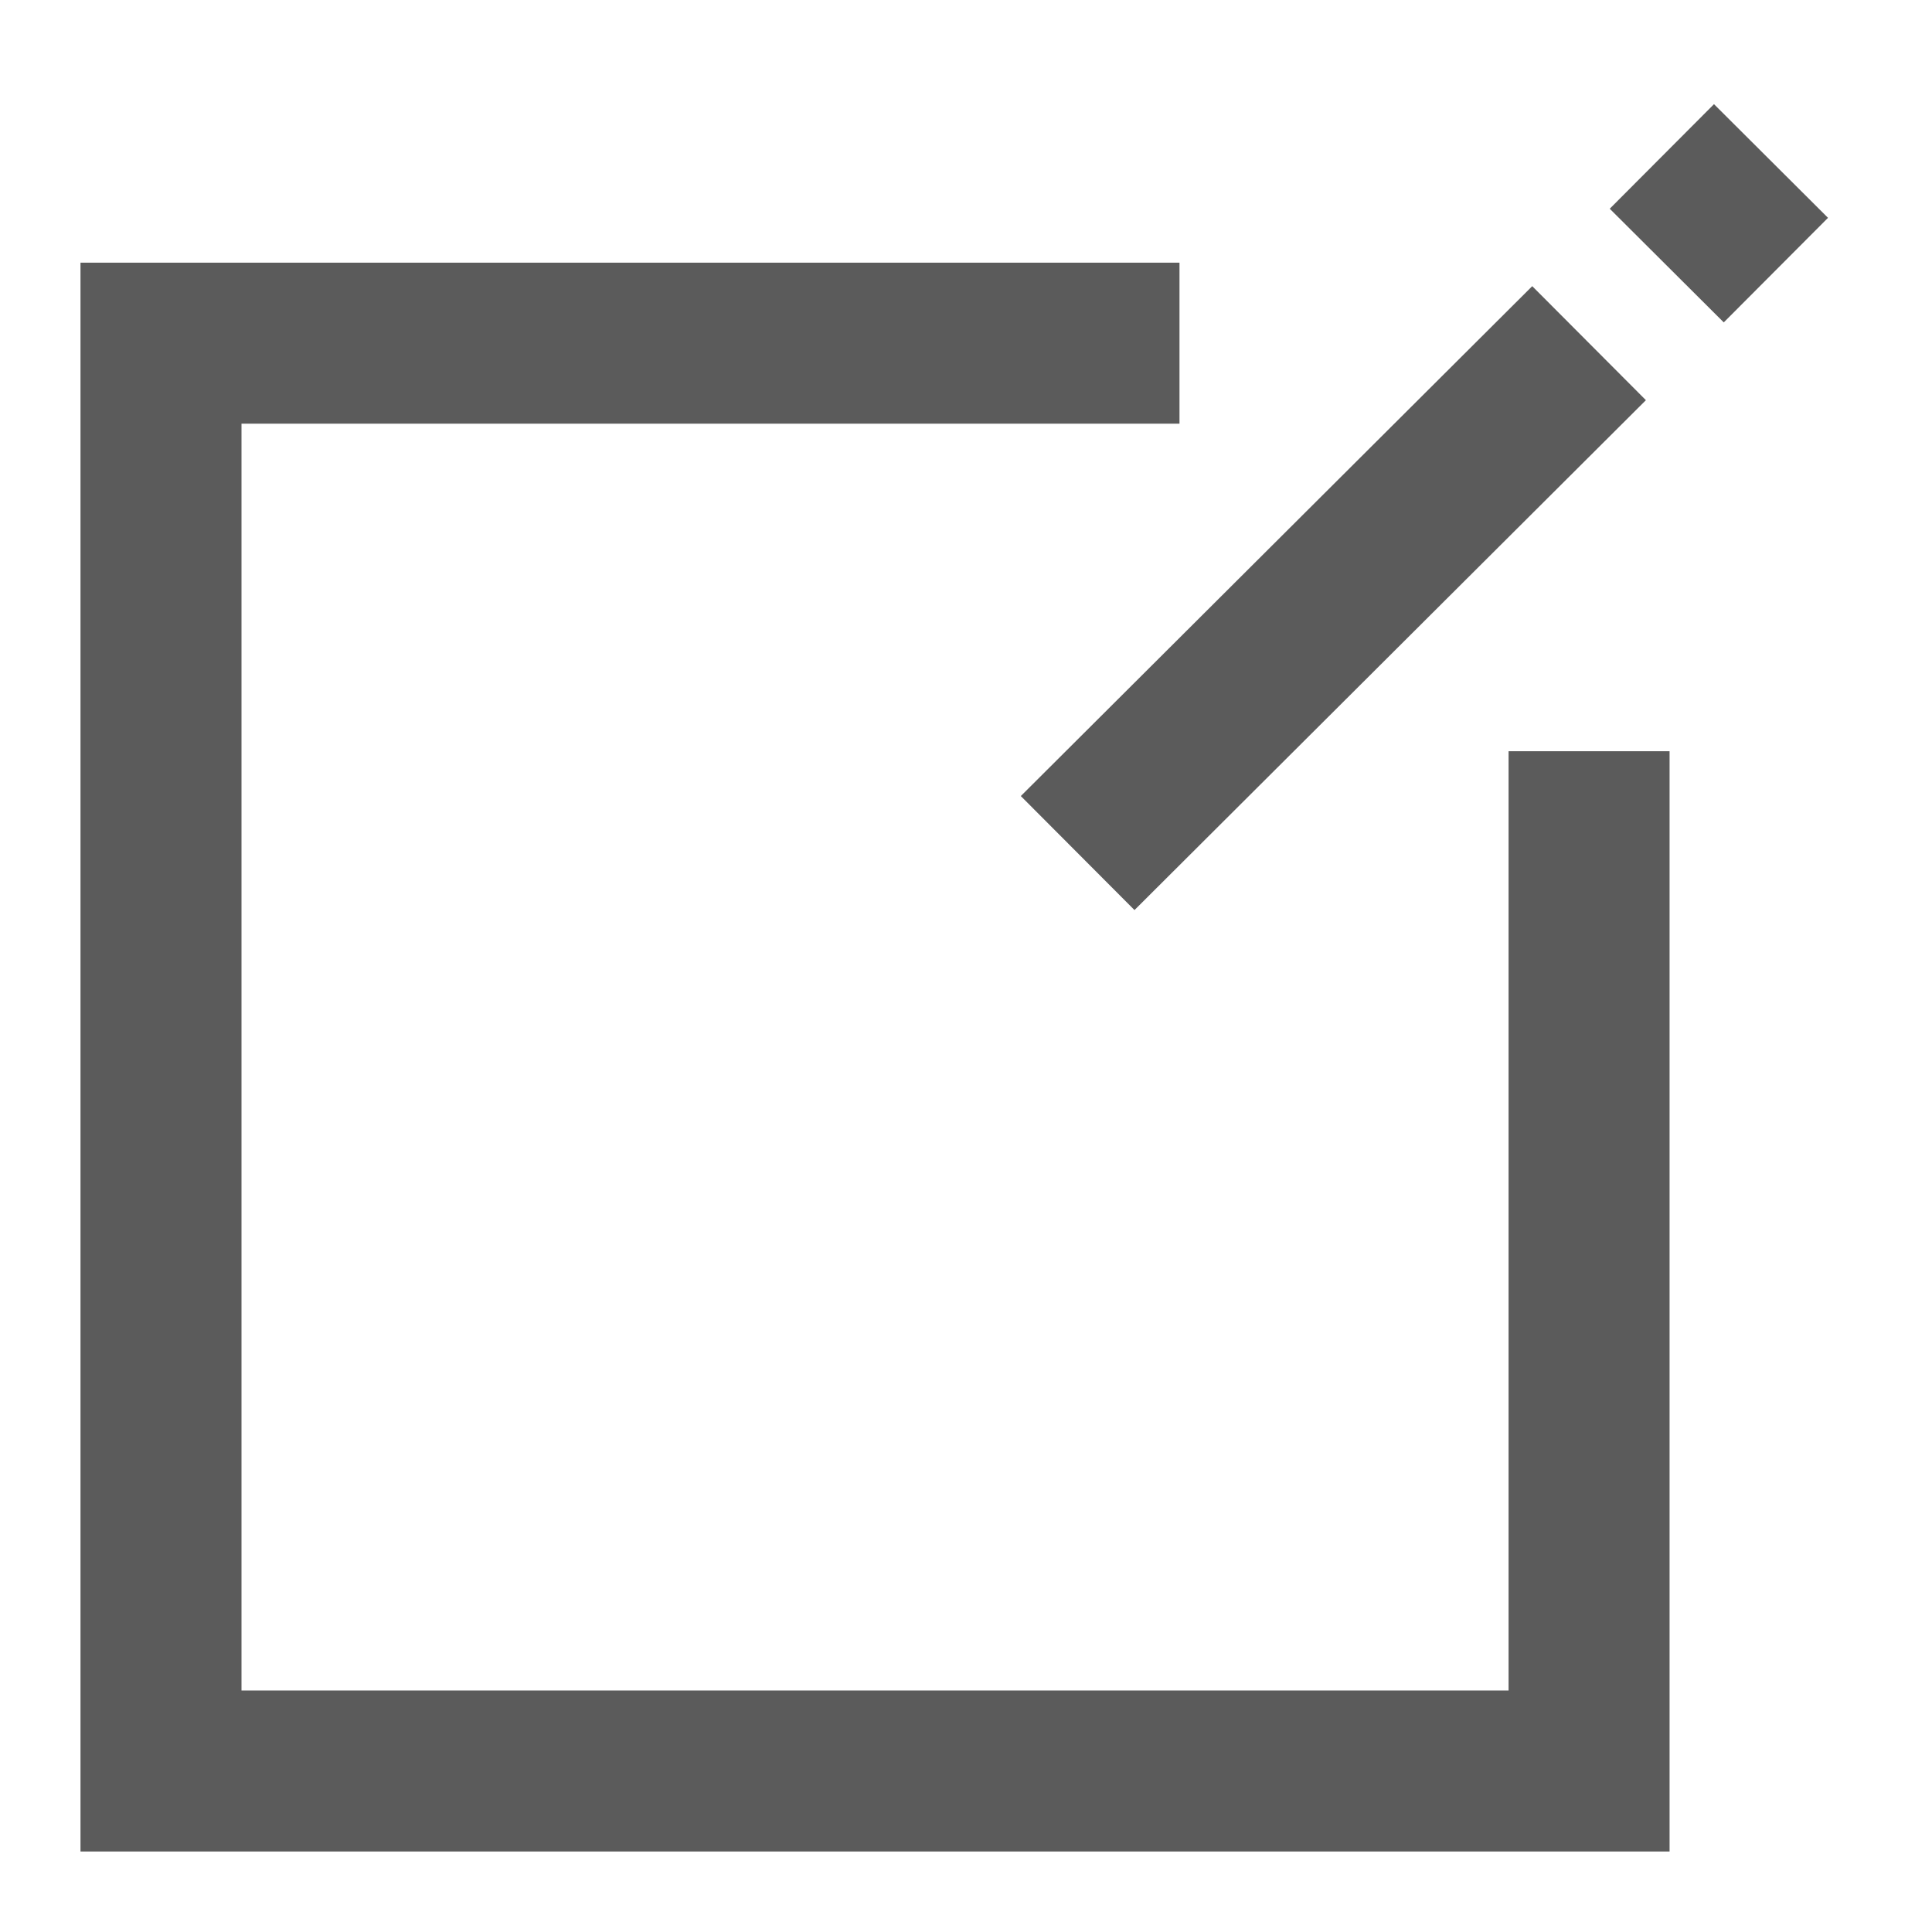 <svg width="24" height="24" viewBox="0 0 24 24" fill="none" xmlns="http://www.w3.org/2000/svg">
<path d="M19.74 9.332V22H2V4.263H14.652" stroke="#5B5B5B" stroke-width="2" stroke-miterlimit="10"/>
<path d="M19.74 4.263L13.387 10.597" stroke="#5B5B5B" stroke-width="2" stroke-miterlimit="10"/>
<path d="M22 2L20.705 3.299" stroke="#5B5B5B" stroke-width="2" stroke-miterlimit="10"/>
</svg>
